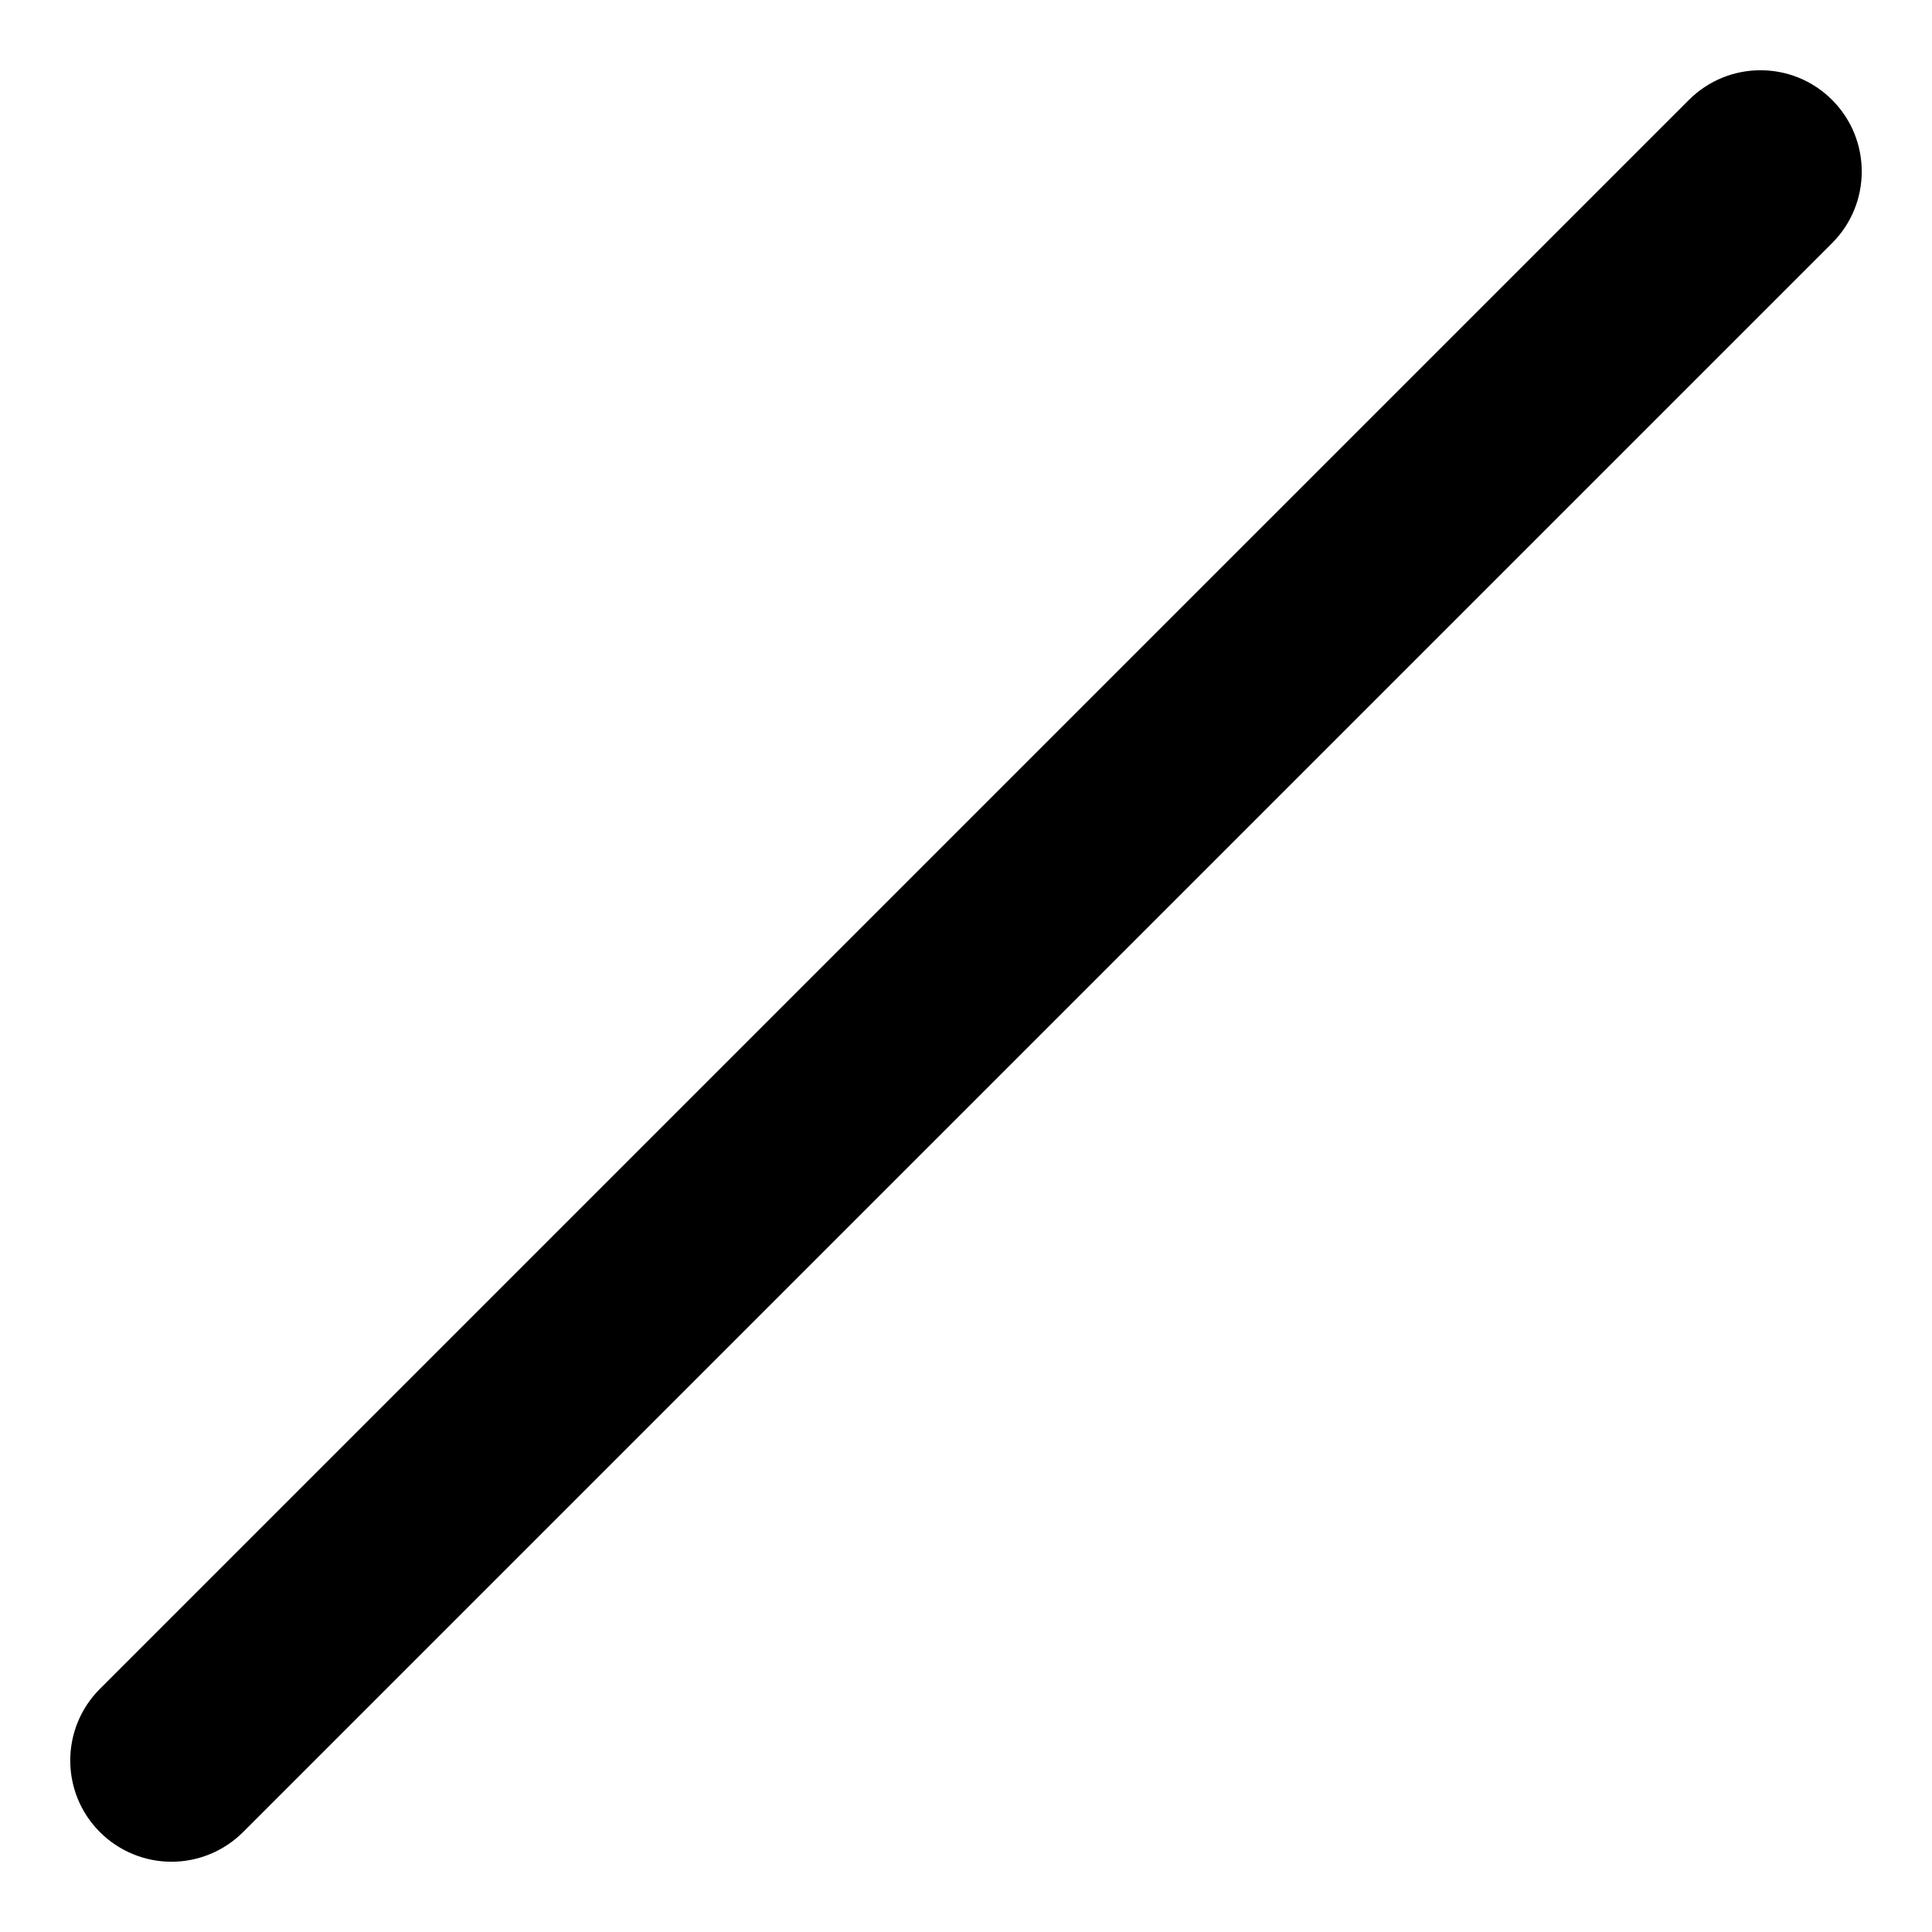 <svg version="1.1" viewBox="0.0 0.0 1024.0 1024.0" fill="none" stroke="none" stroke-linecap="square" stroke-miterlimit="10" xmlns:xlink="http://www.w3.org/1999/xlink" xmlns="http://www.w3.org/2000/svg"><clipPath id="p.0"><path d="m0 0l1024.0 0l0 1024.0l-1024.0 0l0 -1024.0z" clip-rule="nonzero"/></clipPath><g clip-path="url(#p.0)"><path fill="#000000" fill-opacity="0.0" d="m0 0l1024.0 0l0 1024.0l-1024.0 0z" fill-rule="evenodd"/><path fill="#000000" d="m971.055 52.96l0 0c20.952 20.961 20.948 54.941 -0.009 75.897l-842.219 842.19c-10.064 10.063 -23.712 15.716 -37.943 15.714c-14.231 -0.002 -27.878 -5.657 -37.94 -15.723l0 0l0 0c-20.952 -20.961 -20.948 -54.941 0.009 -75.897l842.219 -842.19c20.957 -20.956 54.93 -20.952 75.883 0.009z" fill-rule="evenodd"/></g></svg>